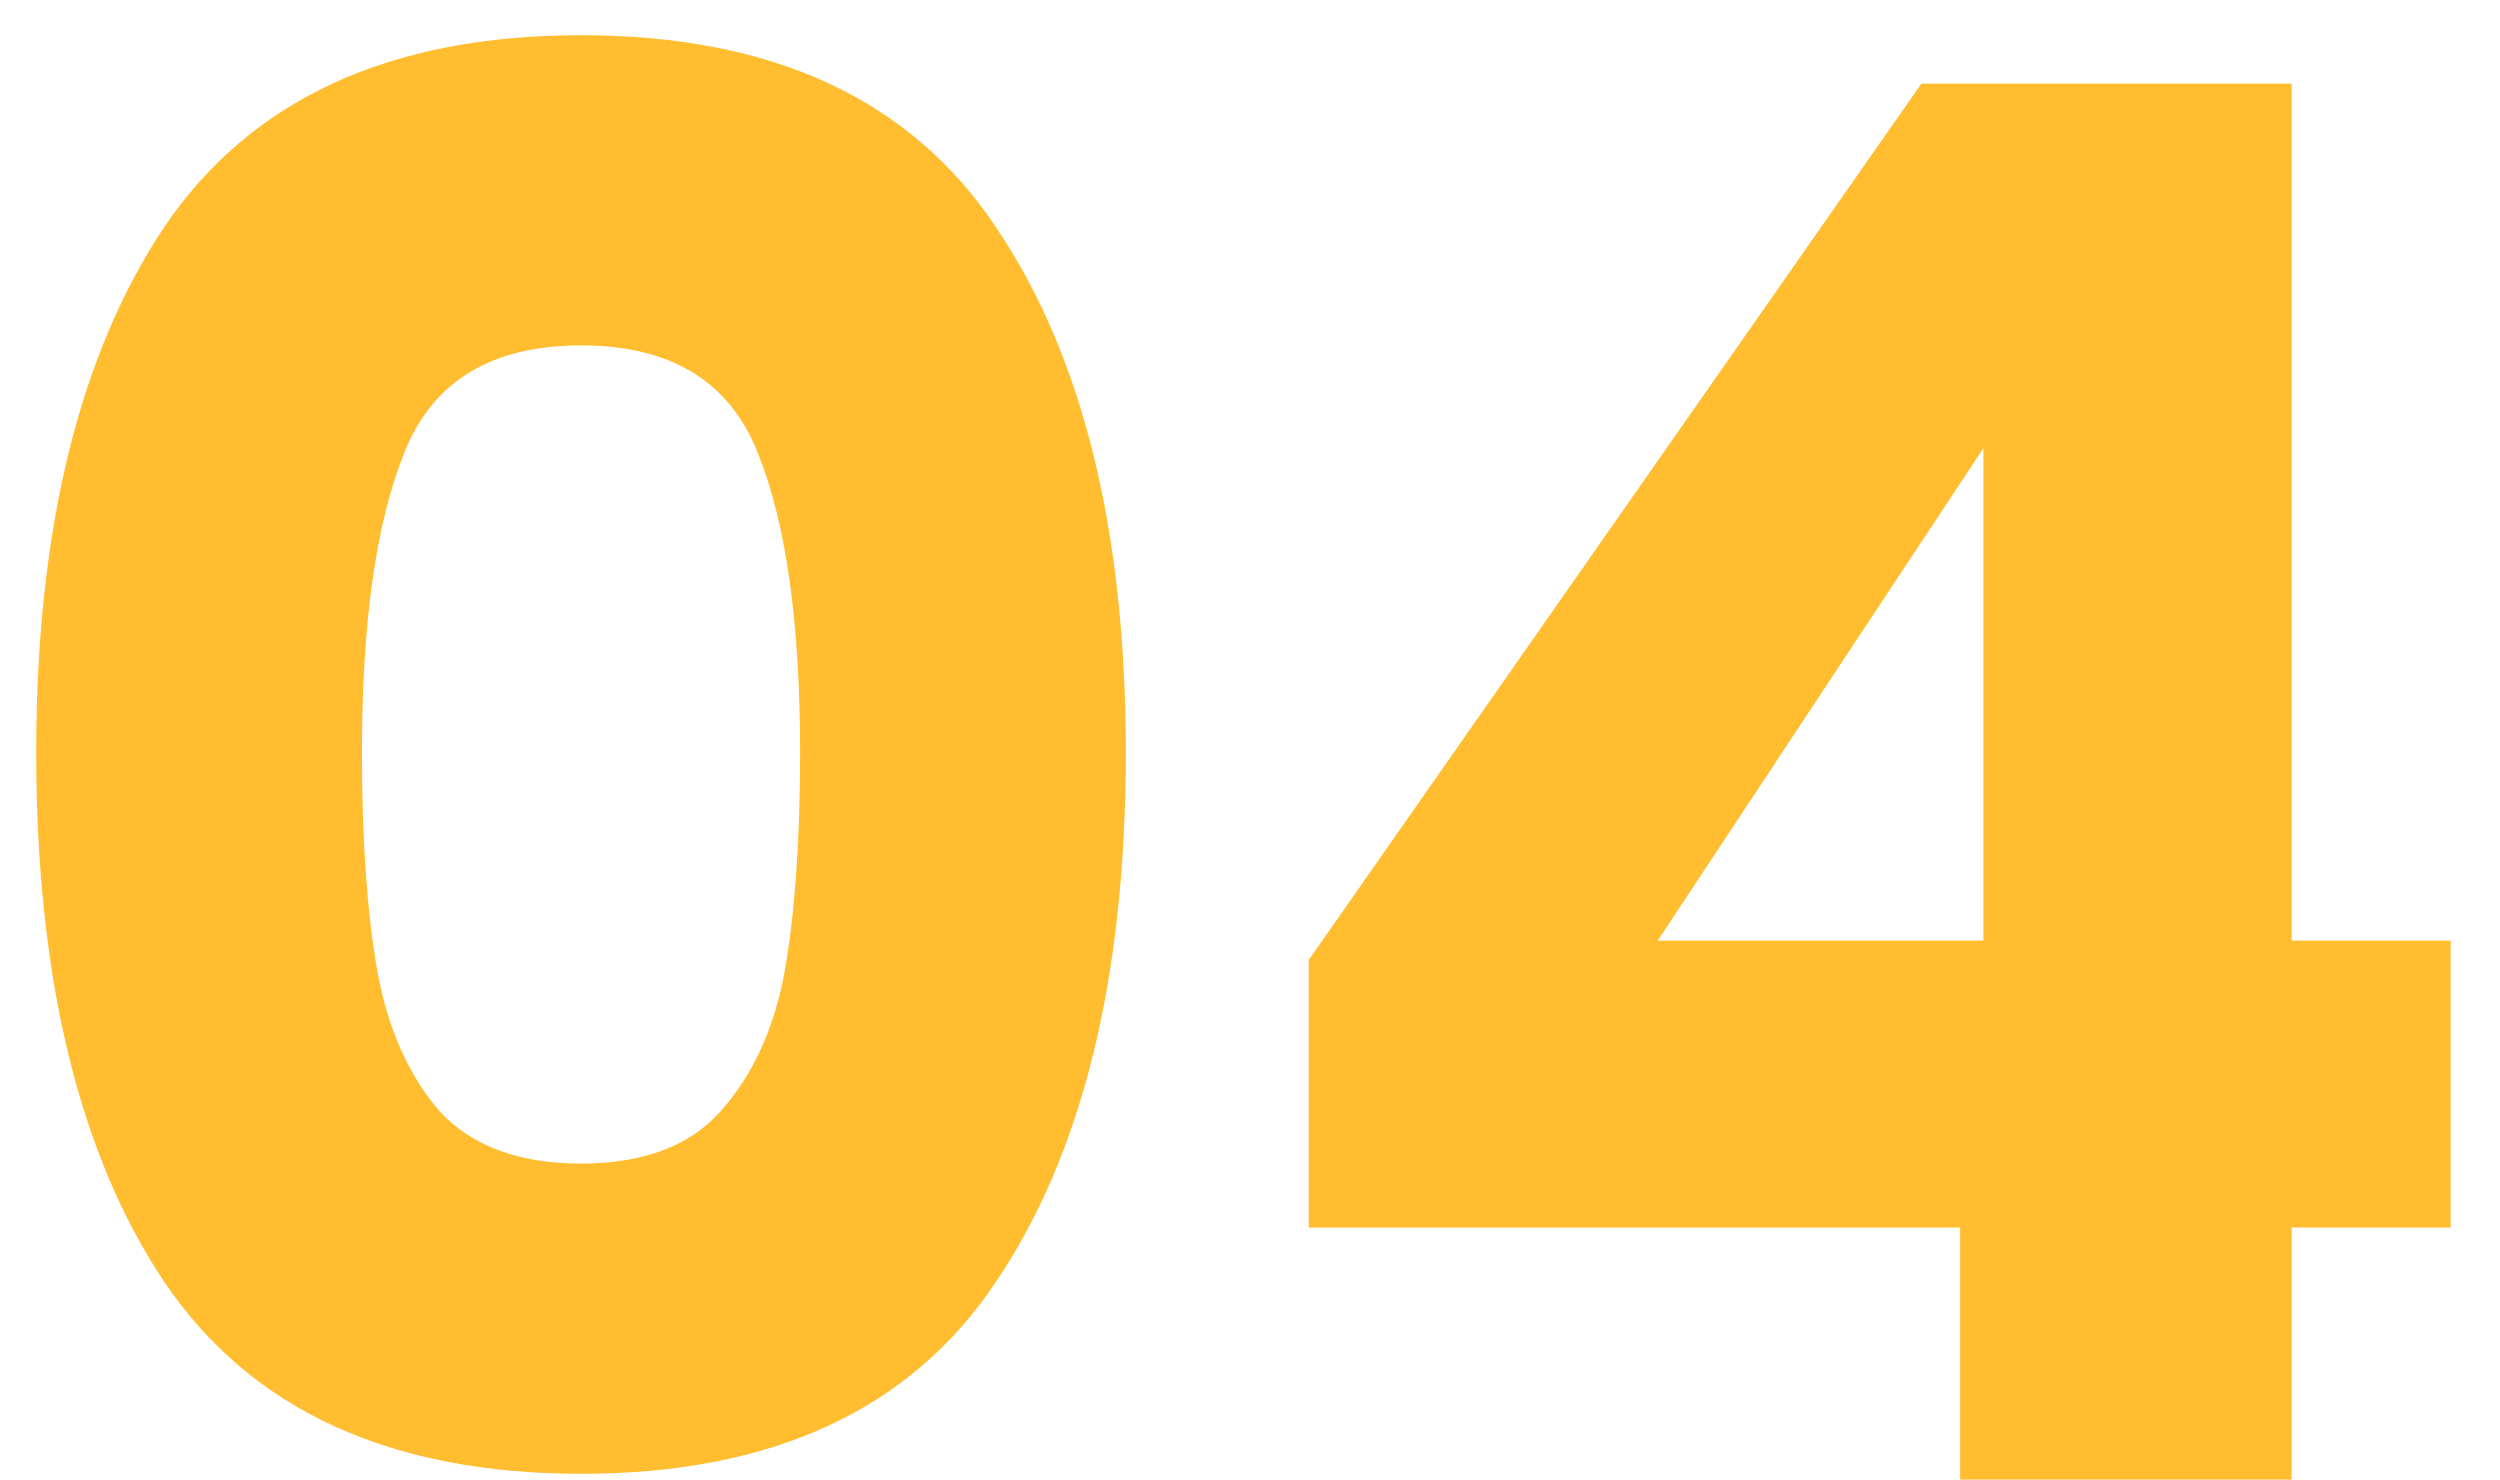 <svg xmlns="http://www.w3.org/2000/svg" width="49" height="29" fill="none" viewBox="0 0 49 29"><path fill="#FFBD2F" d="M0.71 14.75C0.71 10.393 1.546 6.96 3.218 4.452C4.915 1.944 7.639 0.69 11.388 0.69C15.137 0.69 17.848 1.944 19.52 4.452C21.217 6.96 22.066 10.393 22.066 14.75C22.066 19.158 21.217 22.616 19.52 25.124C17.848 27.632 15.137 28.886 11.388 28.886C7.639 28.886 4.915 27.632 3.218 25.124C1.546 22.616 0.71 19.158 0.71 14.75ZM15.682 14.75C15.682 12.191 15.403 10.228 14.846 8.86C14.289 7.467 13.136 6.77 11.388 6.77C9.64 6.77 8.487 7.467 7.93 8.86C7.373 10.228 7.094 12.191 7.094 14.75C7.094 16.473 7.195 17.904 7.398 19.044C7.601 20.159 8.006 21.071 8.614 21.78C9.247 22.464 10.172 22.806 11.388 22.806C12.604 22.806 13.516 22.464 14.124 21.78C14.757 21.071 15.175 20.159 15.378 19.044C15.581 17.904 15.682 16.473 15.682 14.75ZM25.651 24.06V18.816L37.659 1.64H44.917V18.436H48.033V24.06H44.917V29H38.419V24.06H25.651ZM38.875 8.784L32.491 18.436H38.875V8.784Z"/></svg>